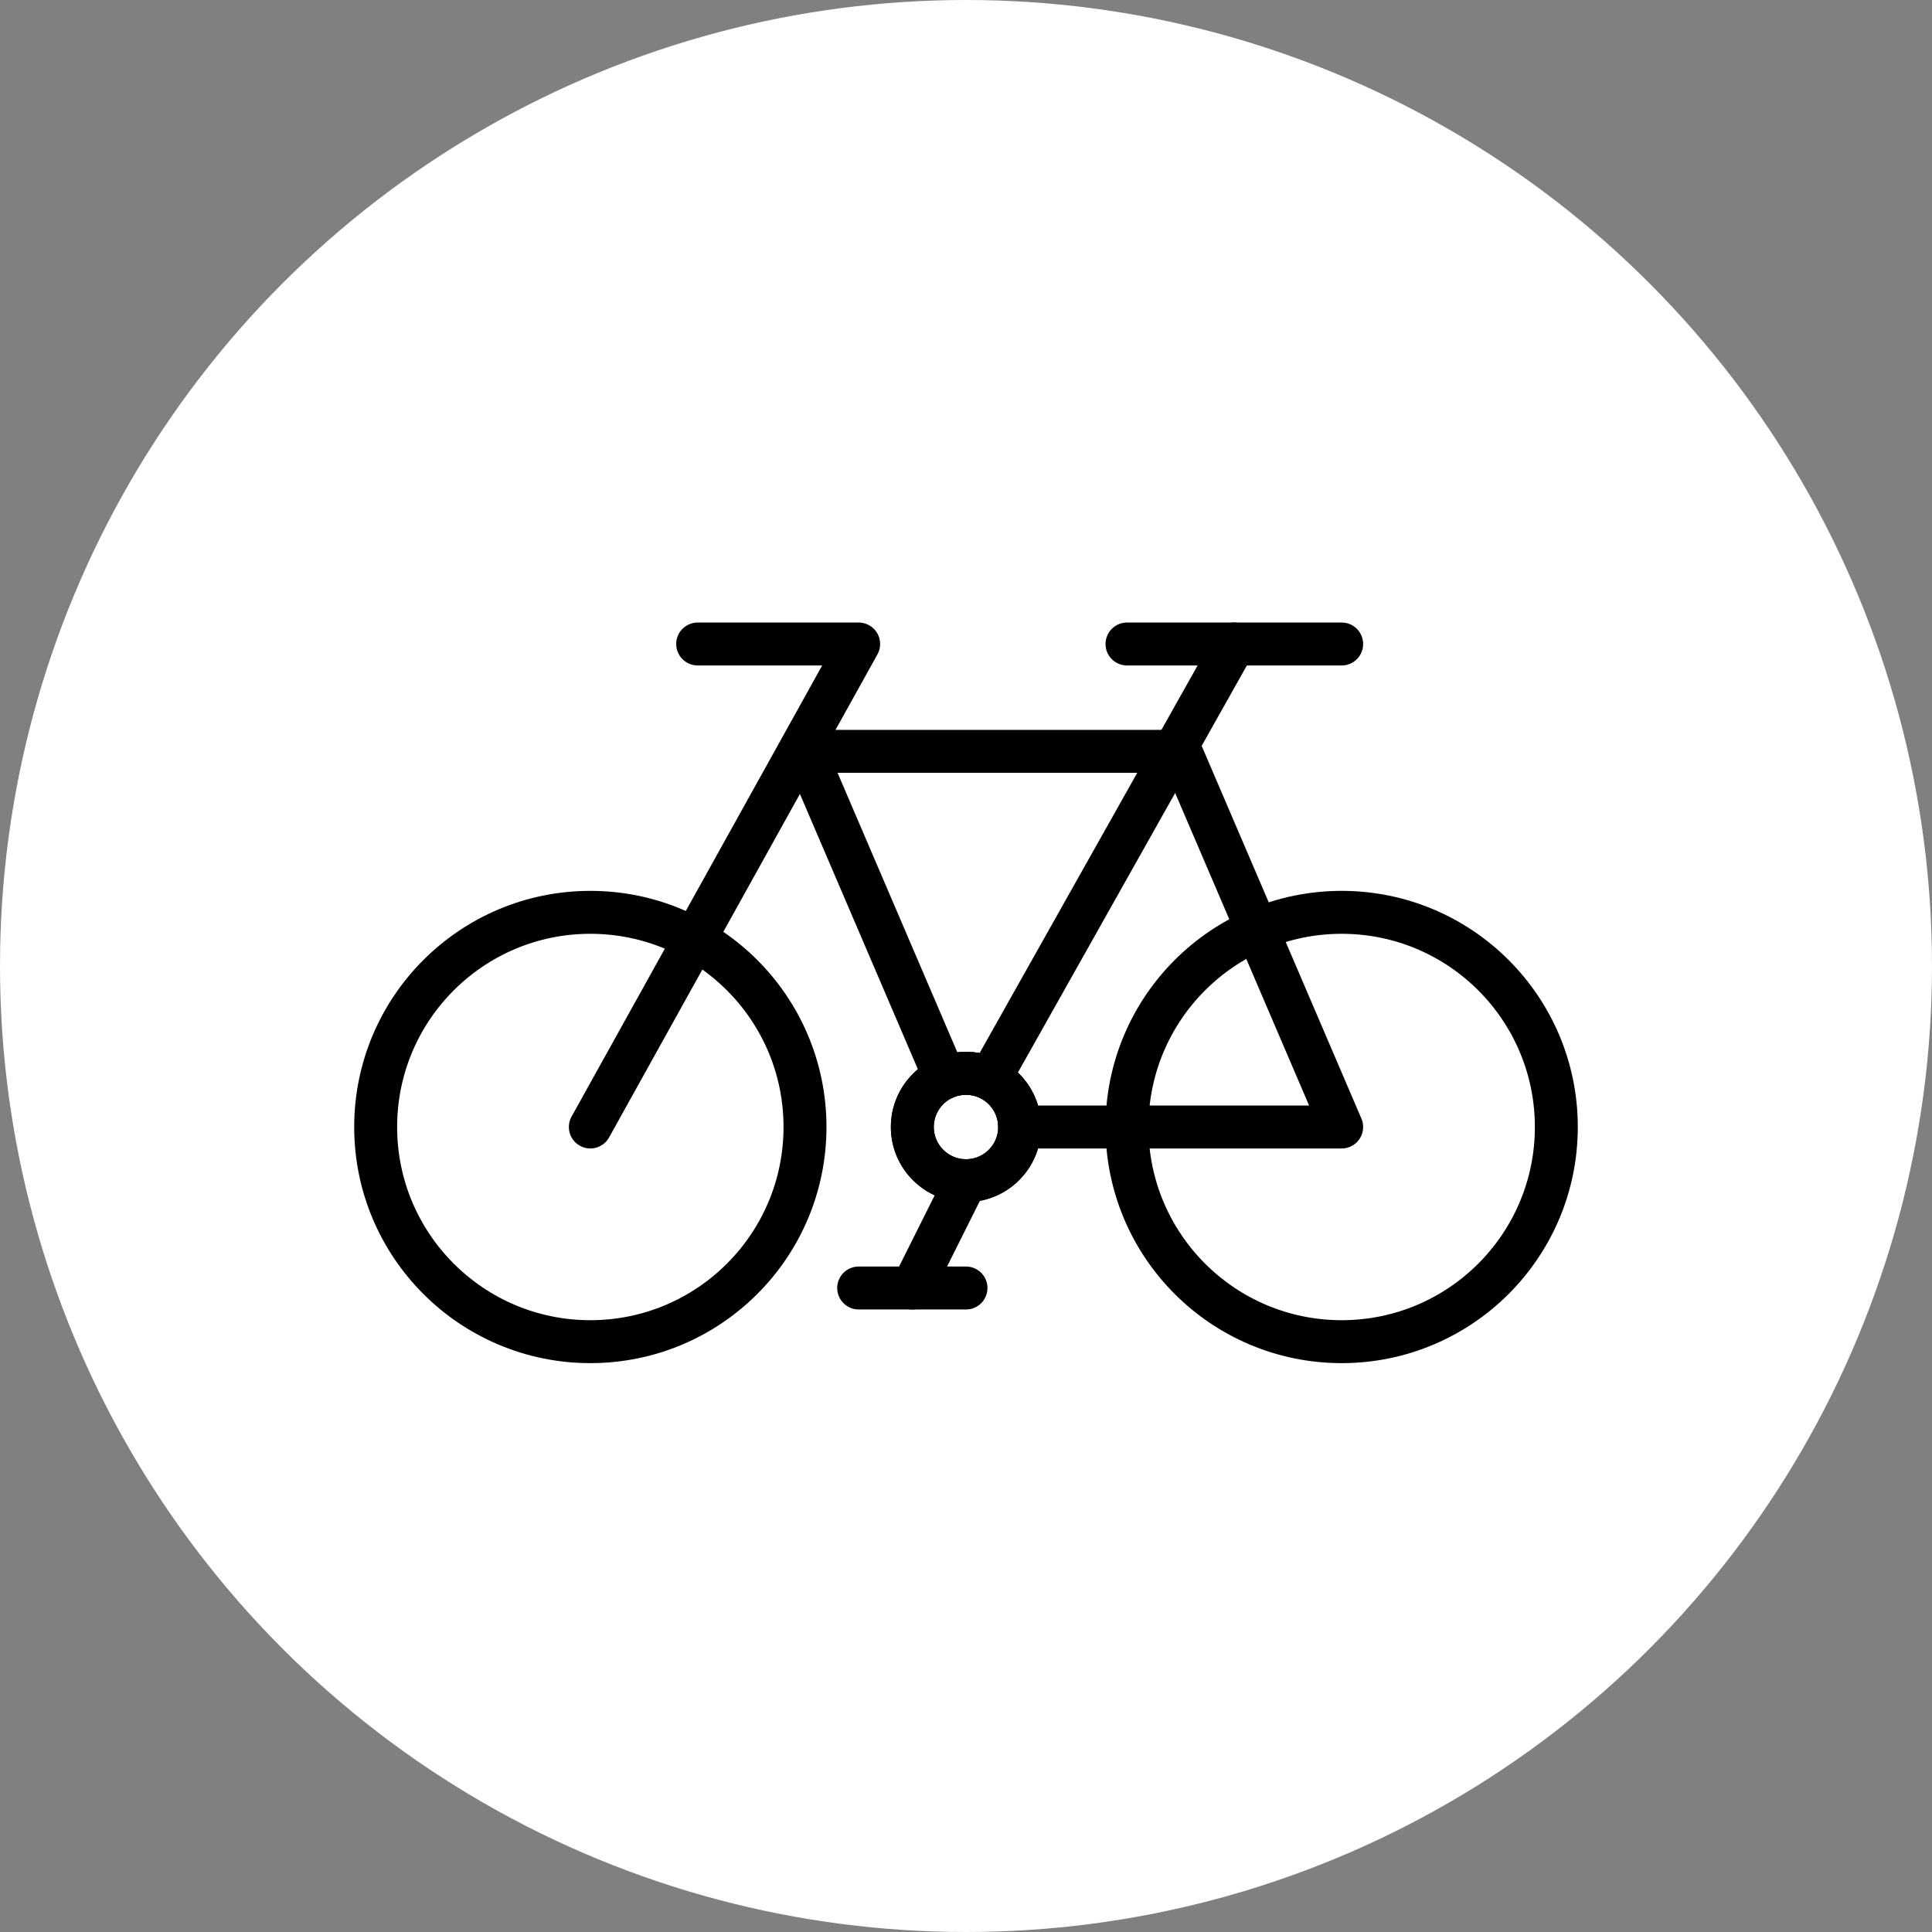 <?xml version="1.0" encoding="UTF-8" standalone="no"?><!DOCTYPE svg PUBLIC "-//W3C//DTD SVG 1.1//EN" "http://www.w3.org/Graphics/SVG/1.1/DTD/svg11.dtd"><svg width="100%" height="100%" viewBox="0 0 36 36" version="1.1" xmlns="http://www.w3.org/2000/svg" xmlns:xlink="http://www.w3.org/1999/xlink" xml:space="preserve" xmlns:serif="http://www.serif.com/" style="fill-rule:evenodd;clip-rule:evenodd;stroke-linecap:round;stroke-linejoin:round;stroke-miterlimit:1.5;"><rect x="0" y="0" width="36" height="36" fill="#808080" stroke="none"/><rect id="bike" x="0" y="0" width="36" height="36" style="fill:none;"/><g id="bg-white"><circle cx="18" cy="18" r="18" style="fill:#fff;"/></g><circle cx="11" cy="21" r="4" style="fill:none;stroke:#000;stroke-width:0.8px;"/><circle cx="25" cy="21" r="4" style="fill:none;stroke:#000;stroke-width:0.8px;"/><path d="M13,12l3,0l-5,9" style="fill:none;stroke:#000;stroke-width:0.8px;"/><path d="M23,12l-4.5,8" style="fill:none;stroke:#000;stroke-width:0.8px;"/><circle cx="18" cy="21" r="1" style="fill:none;stroke:#000;stroke-width:0.8px;"/><circle cx="18" cy="21" r="1" style="fill:none;stroke:#000;stroke-width:0.8px;"/><path d="M21,12l4,0" style="fill:none;stroke:#000;stroke-width:0.8px;"/><path d="M16,24l2,0" style="fill:none;stroke:#000;stroke-width:0.8px;"/><path d="M25,21l-6,0c0,-0.552 -0.448,-1 -1,-1c-0.14,0 -0.273,0.029 -0.394,0.081l-2.606,-6.081l7,0l3,7Z" style="fill:none;stroke:#000;stroke-width:0.8px;"/><path d="M18,22l-1,2" style="fill:none;stroke:#000;stroke-width:0.8px;"/></svg>